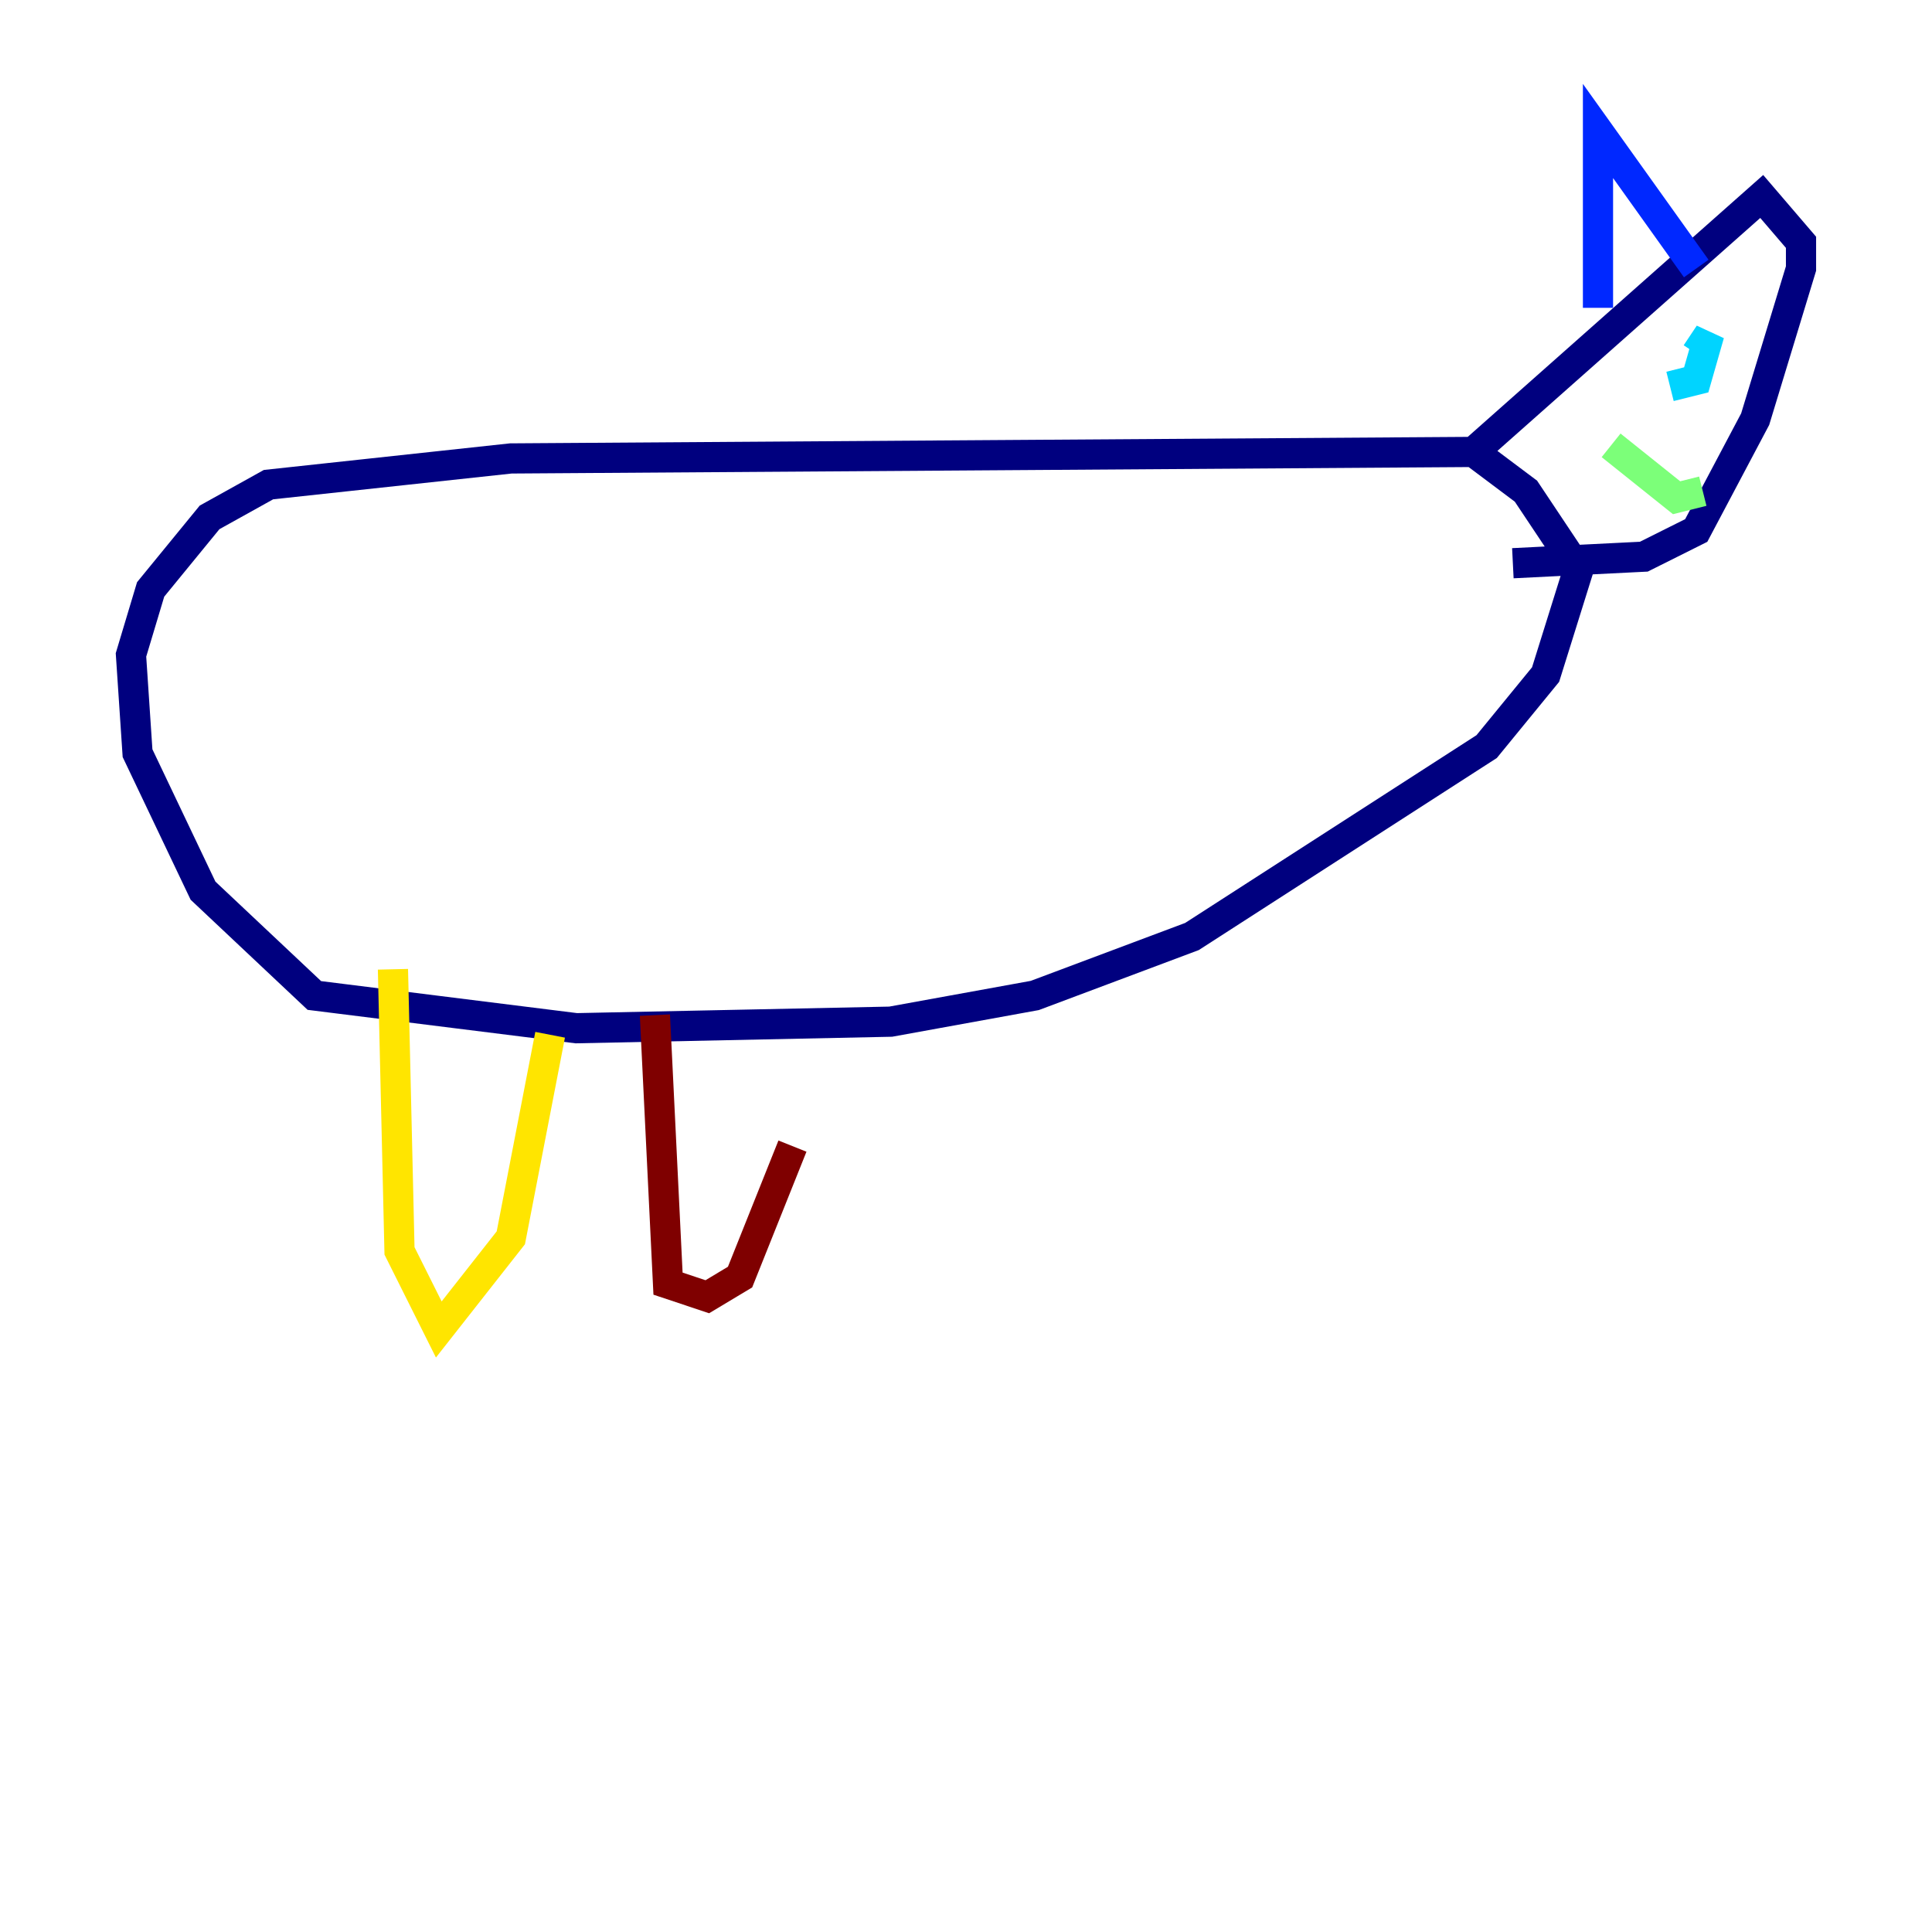 <?xml version="1.0" encoding="utf-8" ?>
<svg baseProfile="tiny" height="128" version="1.2" viewBox="0,0,128,128" width="128" xmlns="http://www.w3.org/2000/svg" xmlns:ev="http://www.w3.org/2001/xml-events" xmlns:xlink="http://www.w3.org/1999/xlink"><defs /><polyline fill="none" points="98.061,29.939 33.844,30.373 17.79,32.108 13.885,34.278 9.98,39.051 8.678,43.39 9.112,49.898 13.451,59.01 20.827,65.953 38.183,68.122 59.01,67.688 68.556,65.953 78.969,62.047 98.495,49.464 102.4,44.691 104.57,37.749 101.098,32.542 97.627,29.939 116.719,13.017 119.322,16.054 119.322,17.79 116.285,27.77 112.38,35.146 108.909,36.881 100.231,37.315" stroke="#00007f" stroke-width="2" /><polyline fill="none" points="105.871,20.393 105.871,8.678 112.38,17.79" stroke="#0028ff" stroke-width="2" /><polyline fill="none" points="110.644,25.6 112.38,25.166 113.248,22.129 112.38,23.43" stroke="#00d4ff" stroke-width="2" /><polyline fill="none" points="106.739,29.505 111.078,32.976 112.814,32.542" stroke="#7cff79" stroke-width="2" /><polyline fill="none" points="26.034,64.217 26.468,82.875 29.071,88.081 33.844,82.007 36.447,68.556" stroke="#ffe500" stroke-width="2" /><polyline fill="none" points="36.447,68.556 36.447,68.556" stroke="#ff4600" stroke-width="2" /><polyline fill="none" points="43.39,67.254 44.258,85.044 46.861,85.912 49.031,84.61 52.502,75.932" stroke="#7f0000" stroke-width="2" /></svg>